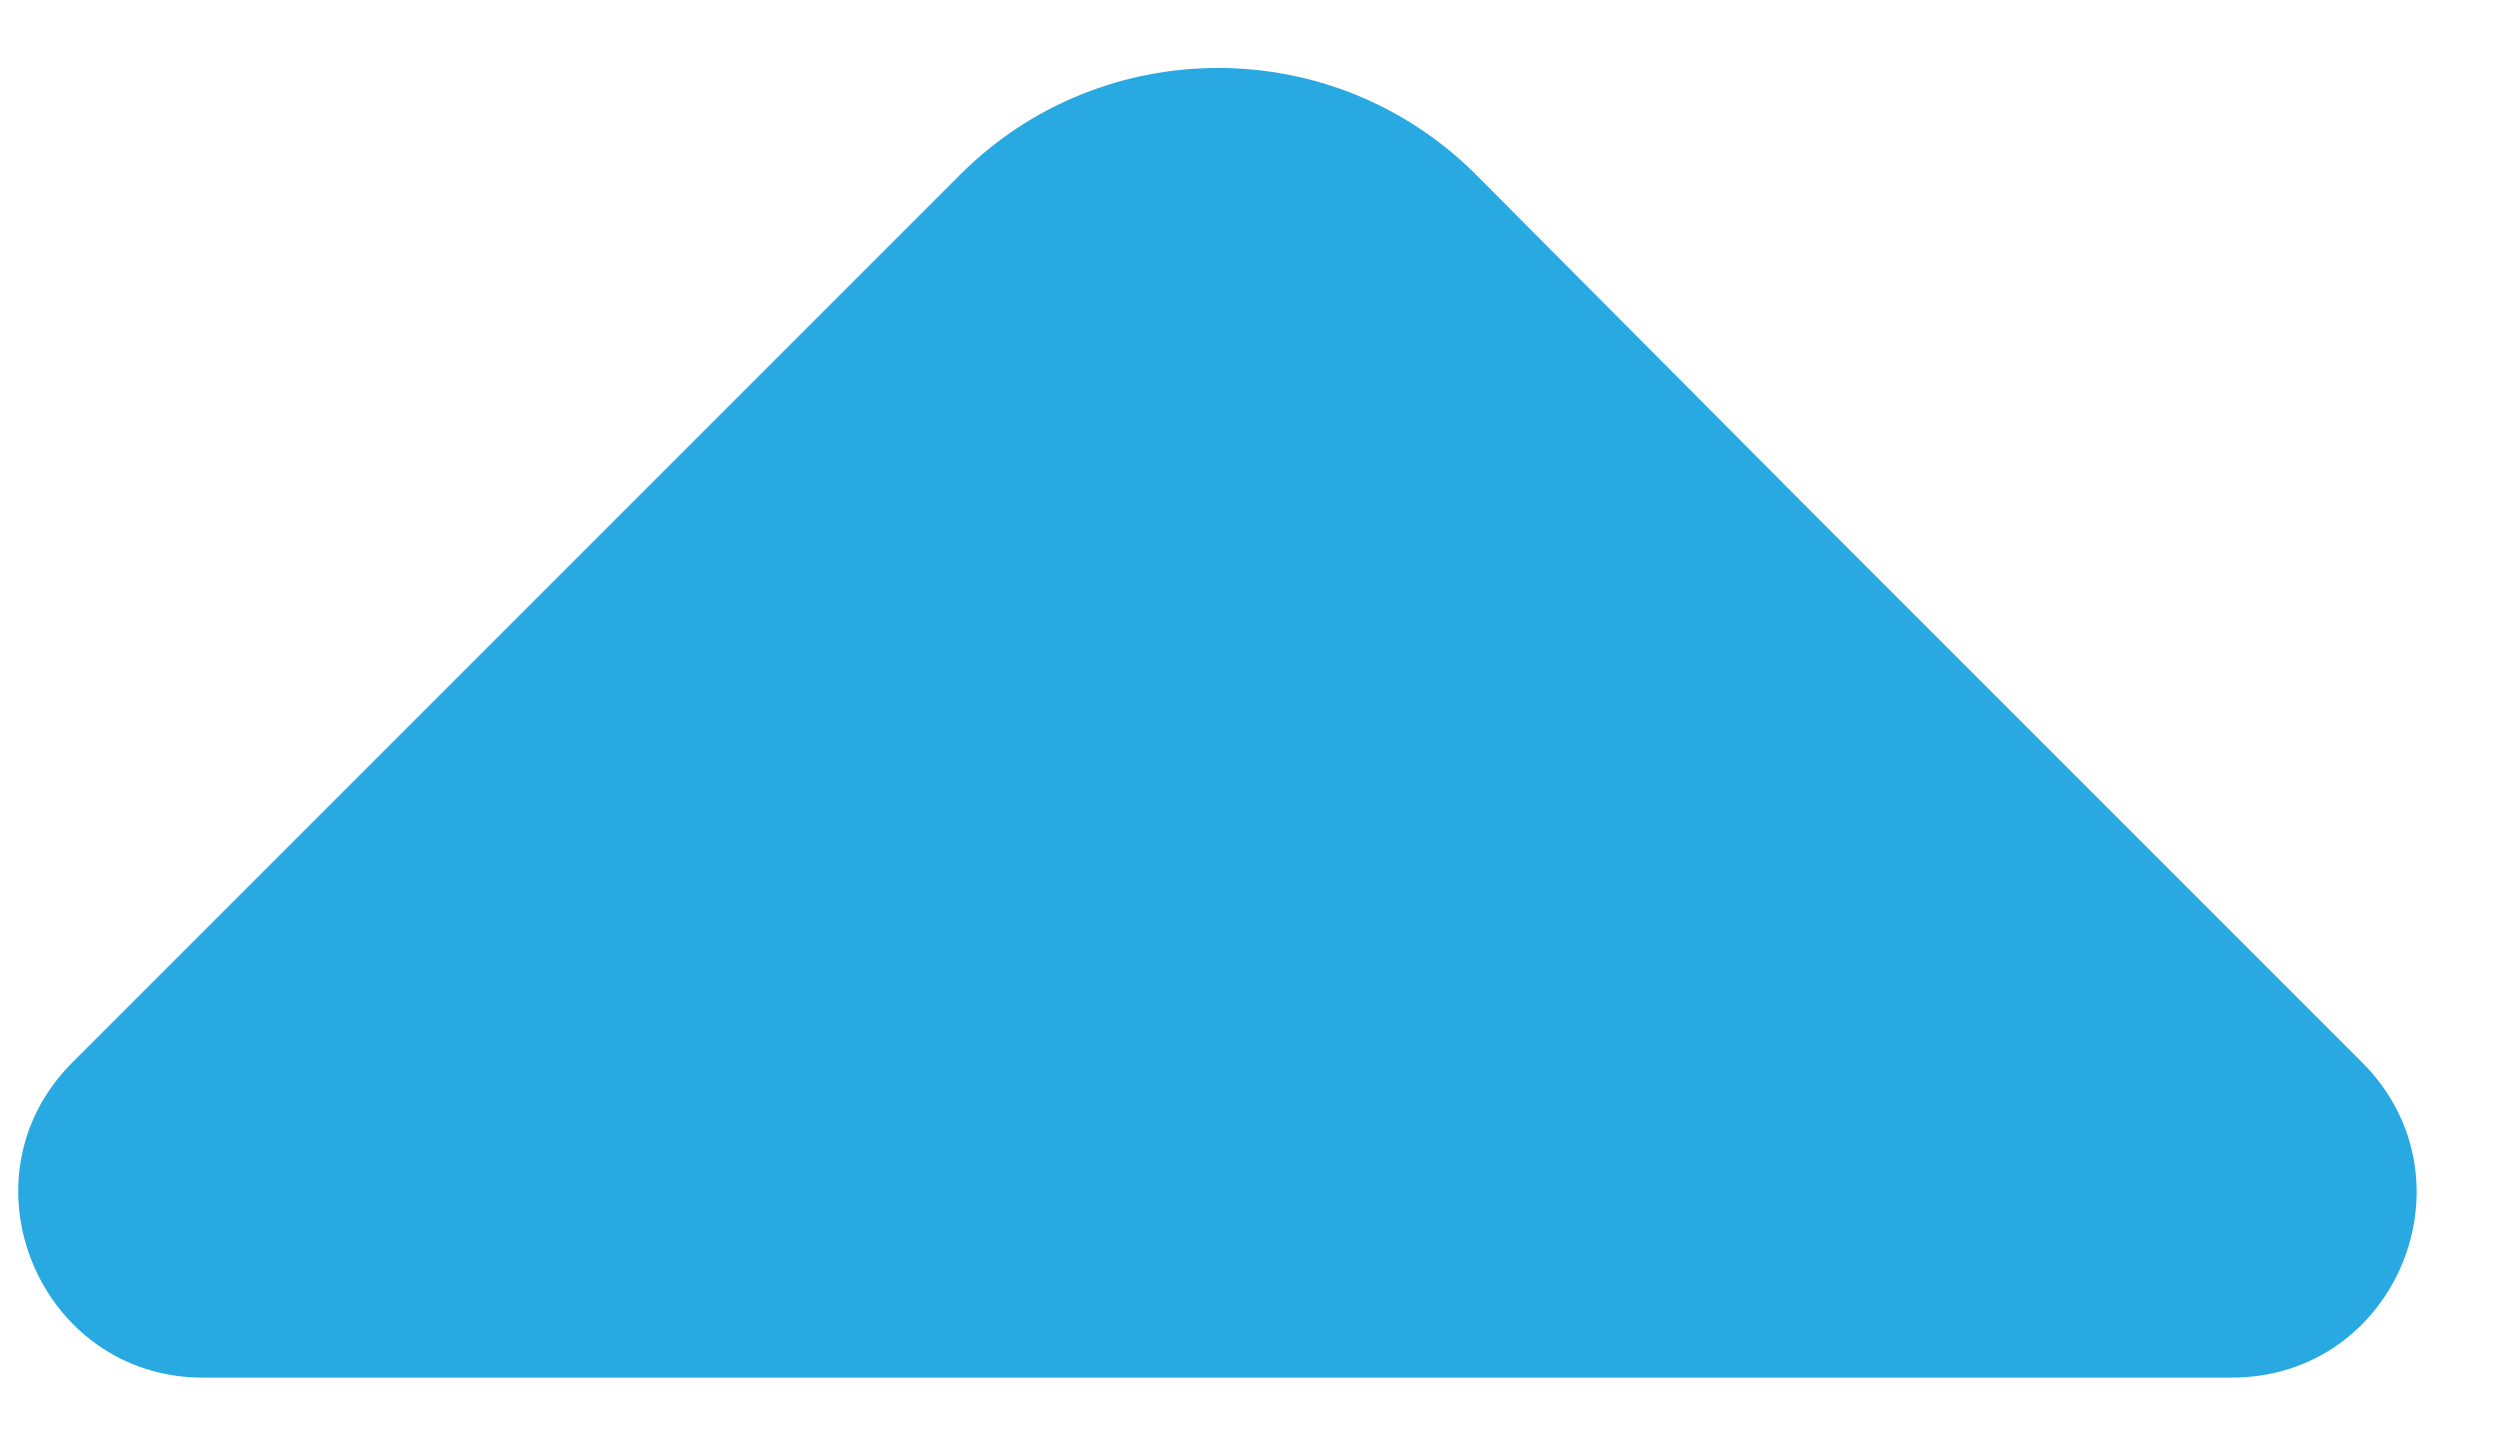 <svg width="26" height="15" viewBox="0 0 26 15" fill="none" xmlns="http://www.w3.org/2000/svg">
<path d="M24.565 11.048L18.844 5.327L15.35 1.816C13.871 0.337 11.465 0.337 9.986 1.816L0.754 11.048C-0.458 12.26 0.415 14.327 2.108 14.327H12.107H23.21C24.921 14.327 25.777 12.26 24.565 11.048Z" fill="#29A9E1"/>
</svg>
